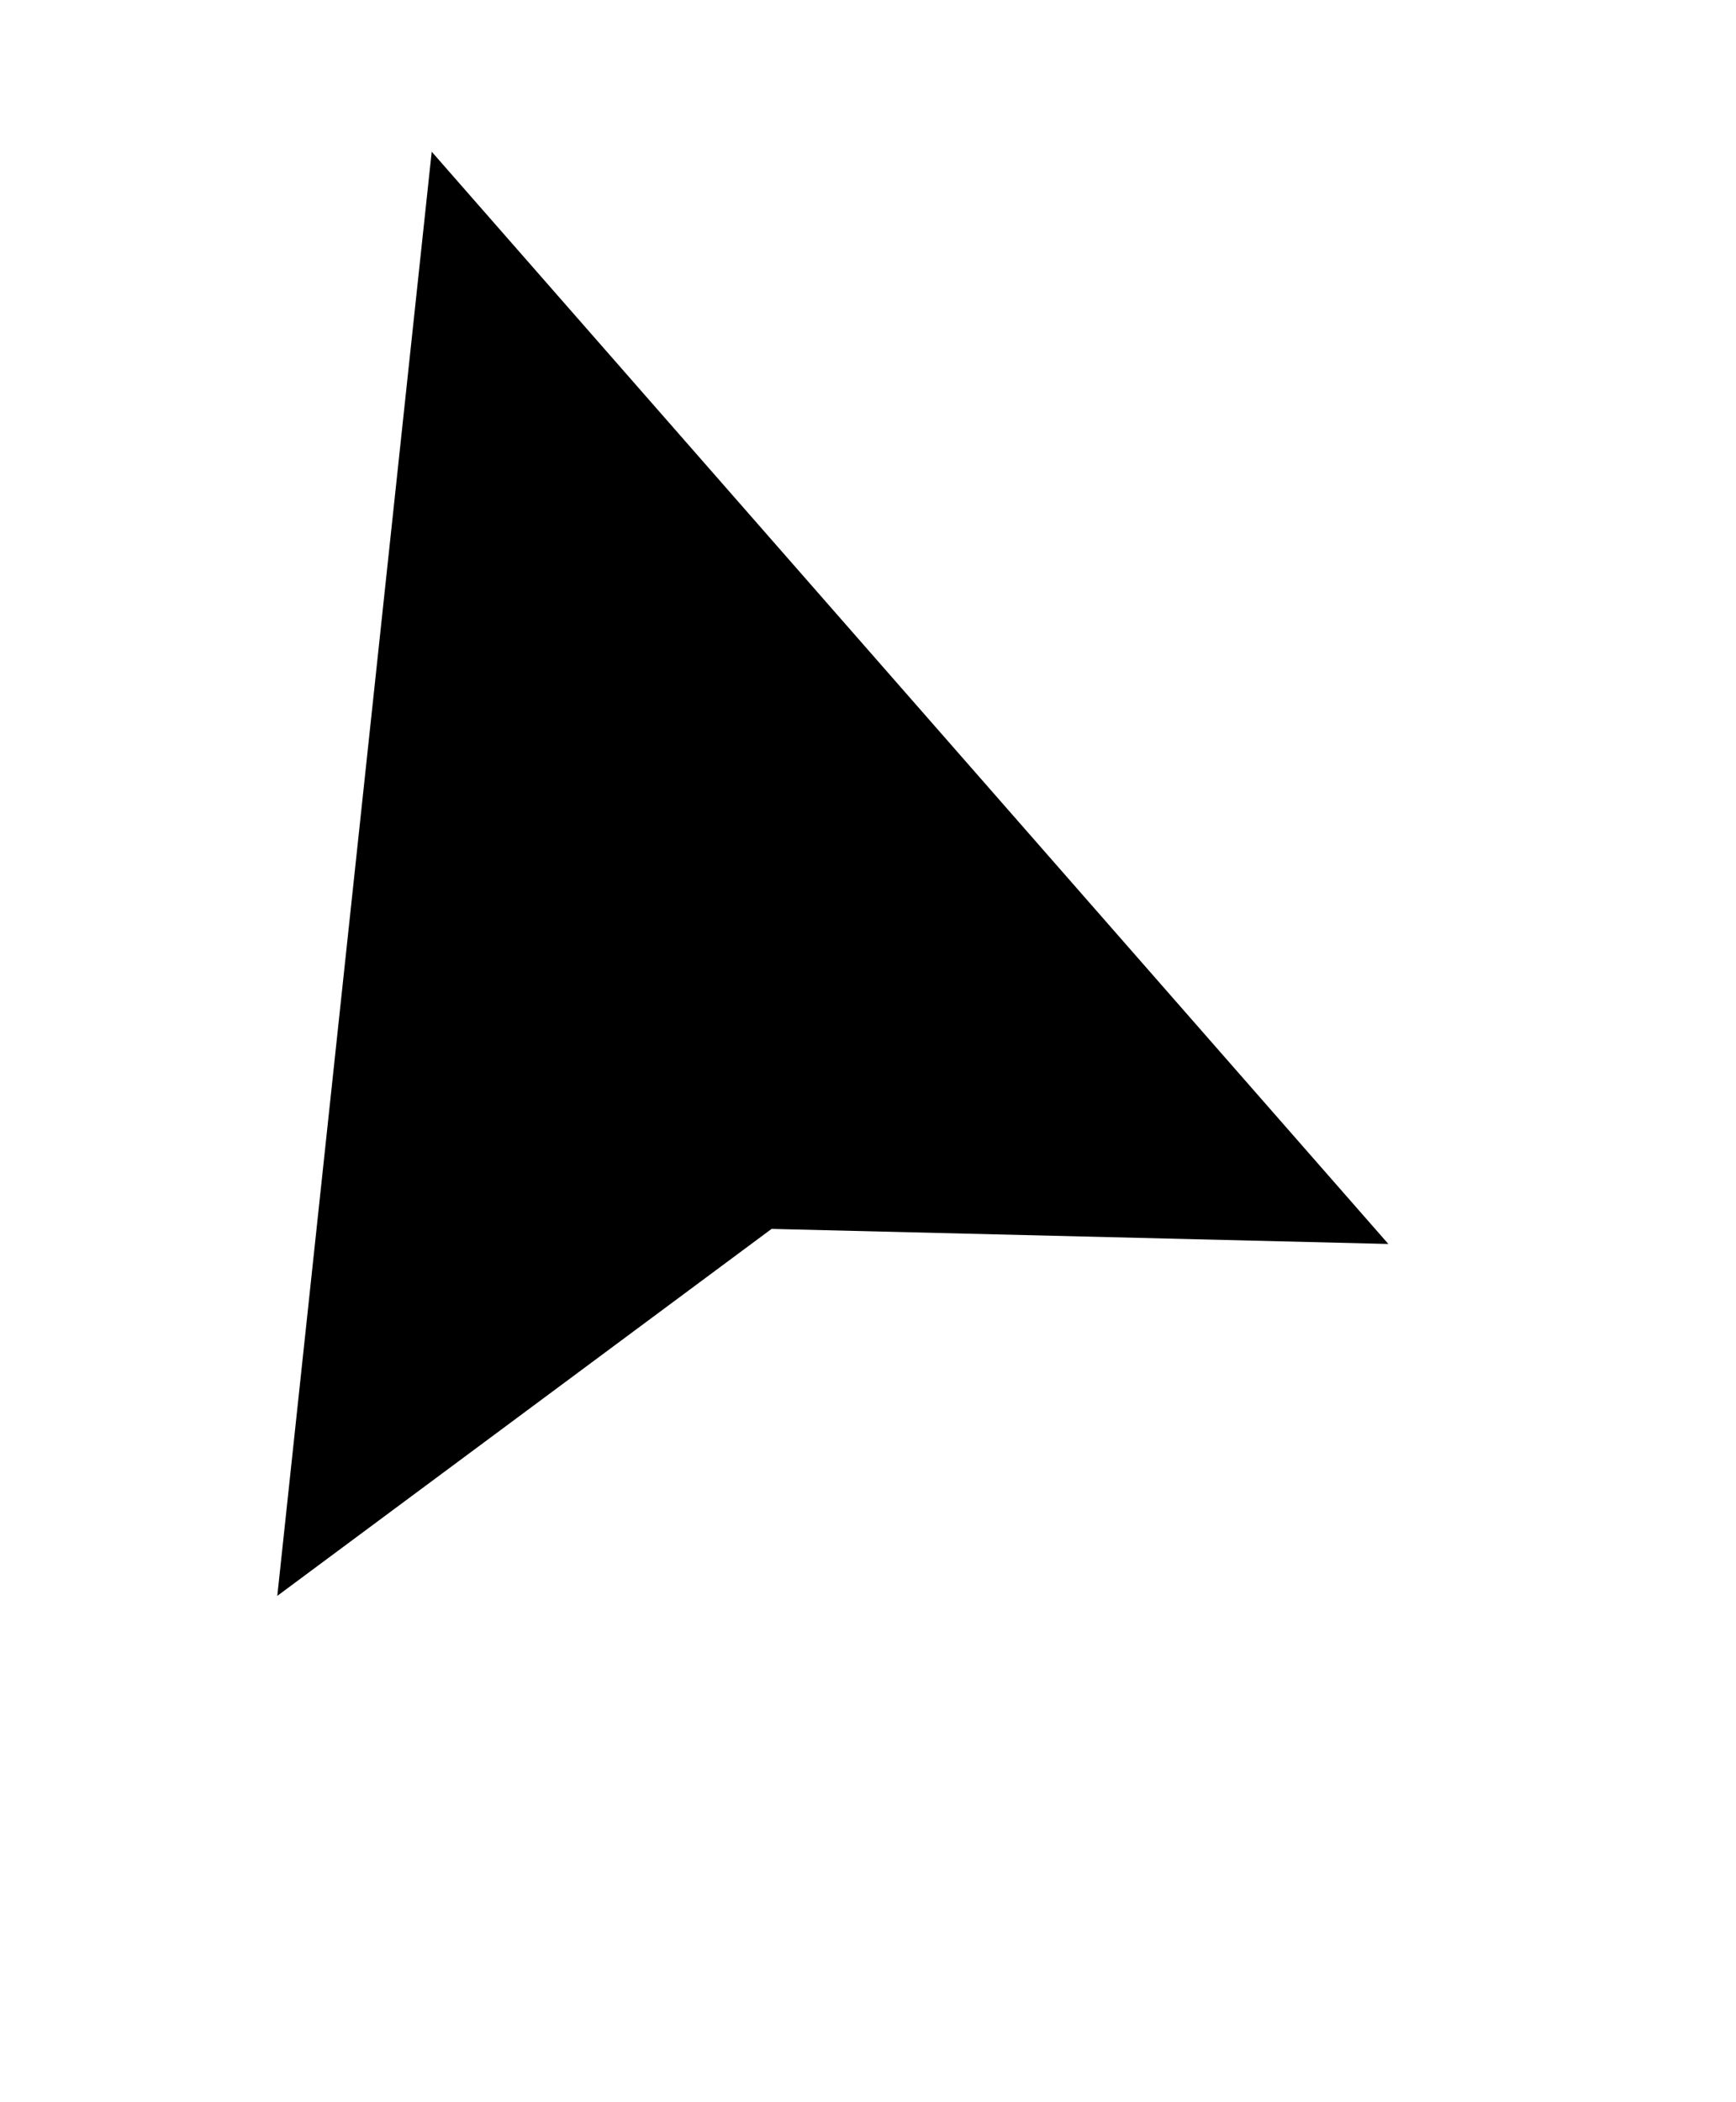 <svg id="custom-cursor-default" viewBox="0 0 38 46">
  <defs>
    <style>
      .cls-1 {
        fill: #f8fbff;
        filter: url(#drop-shadow-1);
        stroke: #242c3f;
        stroke-miterlimit: 10;
        stroke-width: 3px;
      }
    </style>
    <filter id="drop-shadow-1" filterUnits="userSpaceOnUse">
      <feOffset dx="1" dy="4"/>
      <feGaussianBlur result="blur" stdDeviation="2"/>
      <feFlood flood-color="#242c3f" flood-opacity=".28"/>
      <feComposite in2="blur" operator="in"/>
      <feComposite in="SourceGraphic"/>
    </filter>
  </defs>
  <g id="Calque_1-2">
    <path class="cls-1" d="m16.89,26.89c-3.61,2.68-7.21,5.35-10.82,8.03l1.69-15.8,1.69-15.8,10.47,11.95,10.47,11.95c-4.51-.11-9.01-.22-13.52-.33Z"/>
  </g>
</svg>